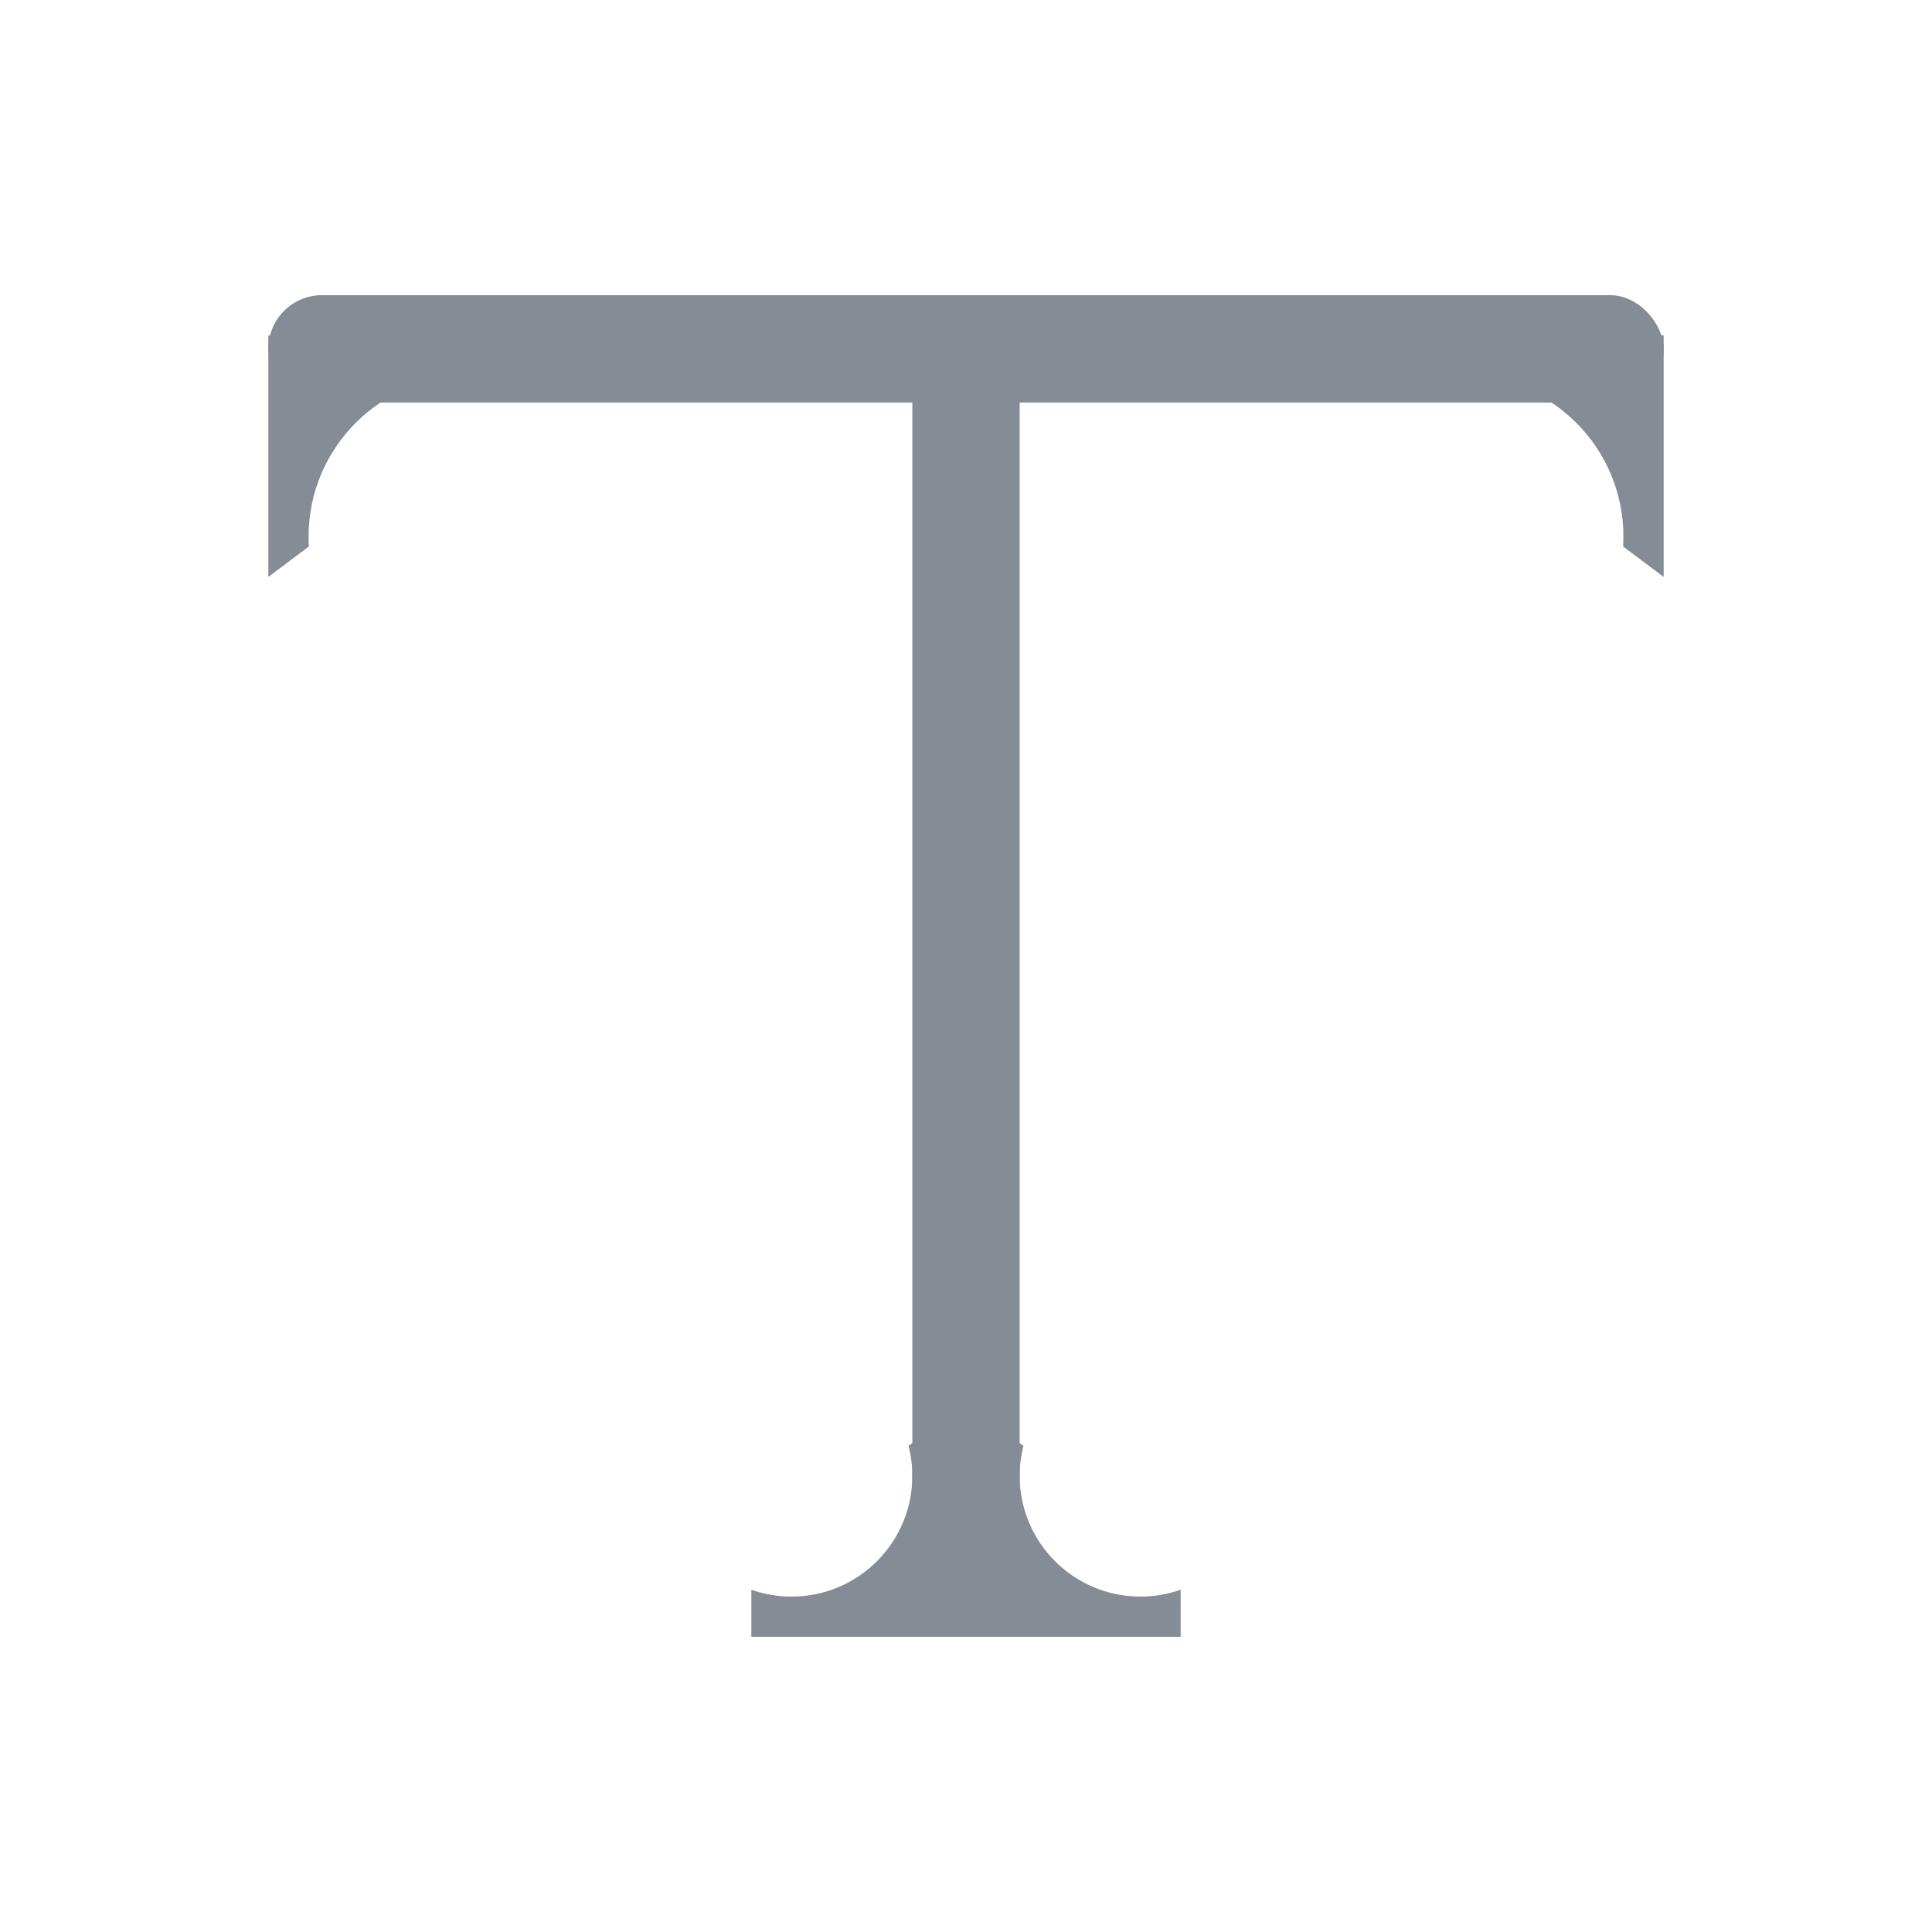<?xml version="1.0" encoding="UTF-8" standalone="no"?>
<svg width="72px" height="72px" viewBox="0 0 72 72" version="1.1" xmlns="http://www.w3.org/2000/svg" xmlns:xlink="http://www.w3.org/1999/xlink">
    <!-- Generator: Sketch 39.1 (31720) - http://www.bohemiancoding.com/sketch -->
    <title>icon_write_review_style</title>
    <desc>Created with Sketch.</desc>
    <defs></defs>
    <g id="Symbols" stroke="none" stroke-width="1" fill="none" fill-rule="evenodd">
        <g id="icon_write_review_style">
            <rect id="icon" x="0" y="0" width="72" height="72"></rect>
            <path d="M33.86,53.88 L34.4,53.5 L37.6,53.5 L38.14,53.88 C38.049,54.238 38,54.613 38,55 C38,57.485 40.015,59.5 42.5,59.5 C43.026,59.5 43.531,59.41 44,59.244 L44,61 L28,61 L28,59.244 C28.469,59.41 28.974,59.5 29.5,59.5 C31.985,59.5 34,57.485 34,55 C34,54.613 33.951,54.238 33.86,53.88 Z" id="Combined-Shape" fill="#858C96"></path>
            <polygon id="Combined-Shape" fill="#858C96" points="34 22.214 34 11.5 38 11.5 38 22.214 38 58 34 58"></polygon>
            <path d="M60.489,20.367 L62,21.5 L62,12.5 L50,12.5 L52.47,14.352 C53.104,14.124 53.787,14 54.5,14 C57.814,14 60.5,16.686 60.5,20 C60.5,20.123 60.496,20.245 60.489,20.367 Z" id="Combined-Shape" fill="#858C96"></path>
            <path d="M19.53,14.352 L22,12.5 L10,12.5 L10,21.5 L11.511,20.367 C11.504,20.245 11.5,20.123 11.5,20 C11.5,16.686 14.186,14 17.5,14 C18.213,14 18.896,14.124 19.53,14.352 Z" id="Combined-Shape" fill="#858C96"></path>
            <rect id="Rectangle-544" fill="#858C96" x="10" y="11" width="52" height="4" rx="2"></rect>
        </g>
    </g>
</svg>